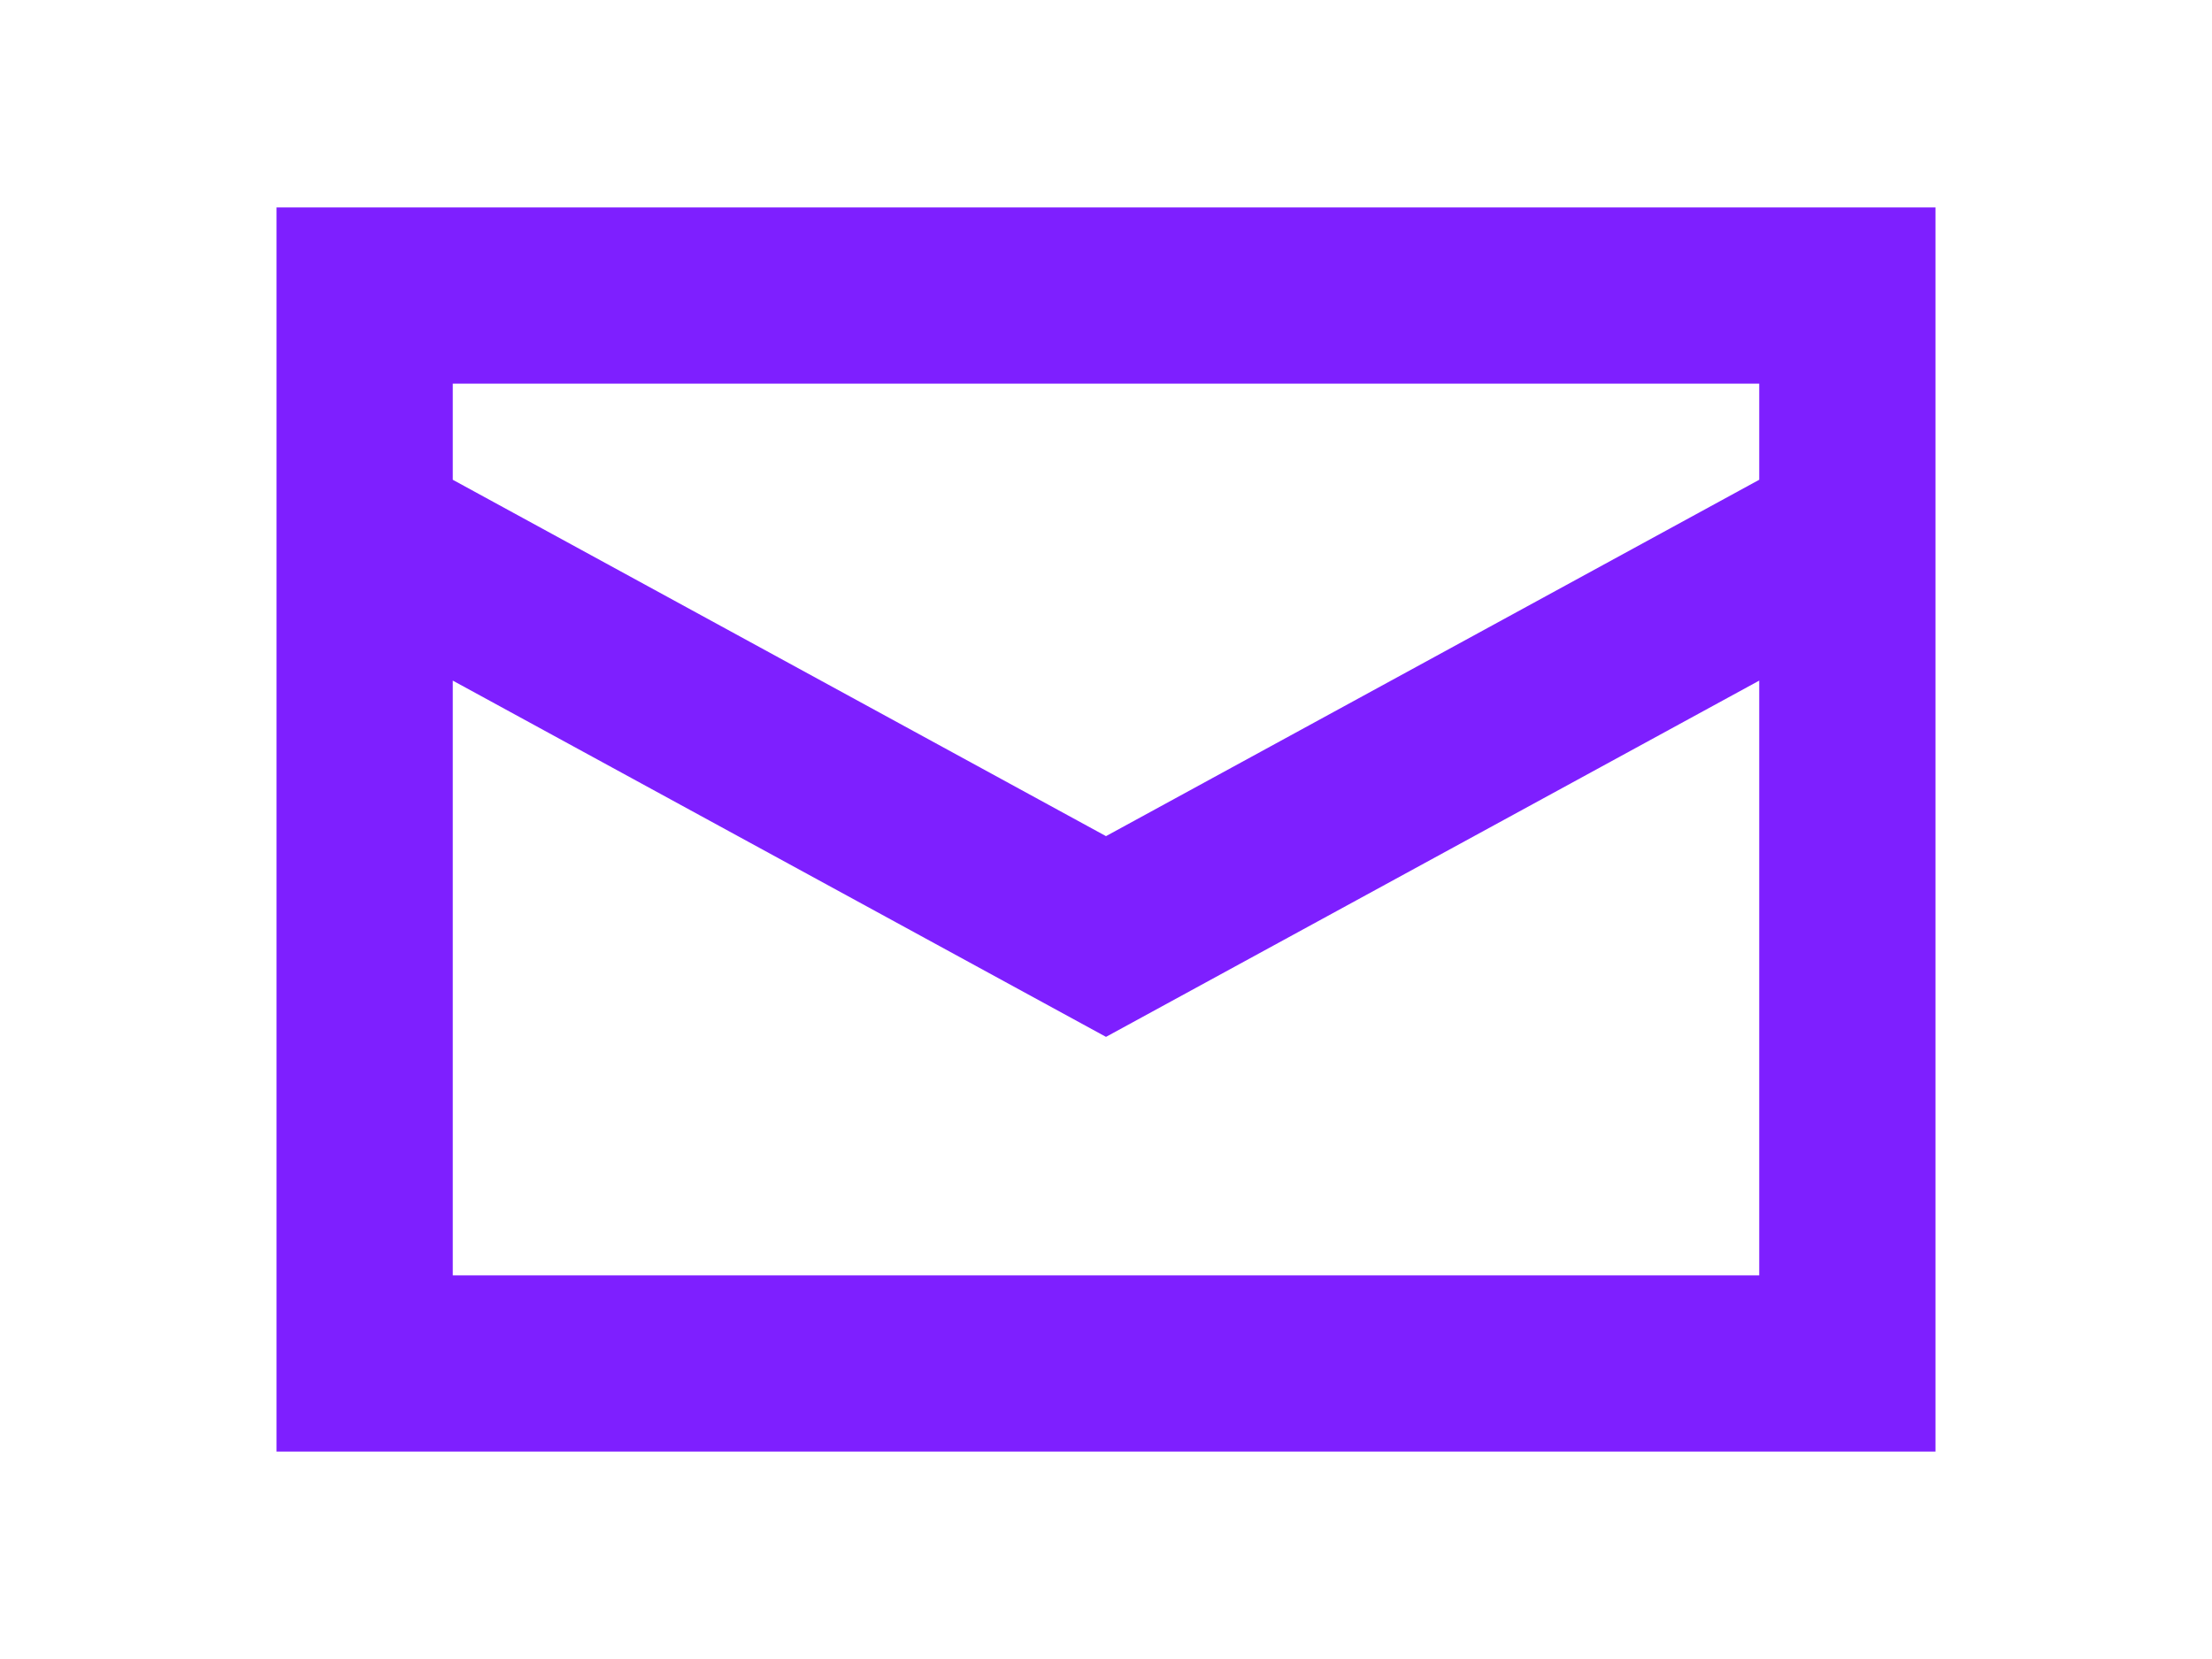 <svg width="16px" height="12px" viewBox="0 0 16 16" fill="none" xmlns="http://www.w3.org/2000/svg">
<path d="M1.7 4.627L8 8.064L14.3 4.627V3.7H1.7V4.627ZM14.3 6.564L8 10L1.7 6.564V12.3H14.3V6.564ZM0 2H16V14H0V2Z" fill="#7E1FFF"/>
</svg>
